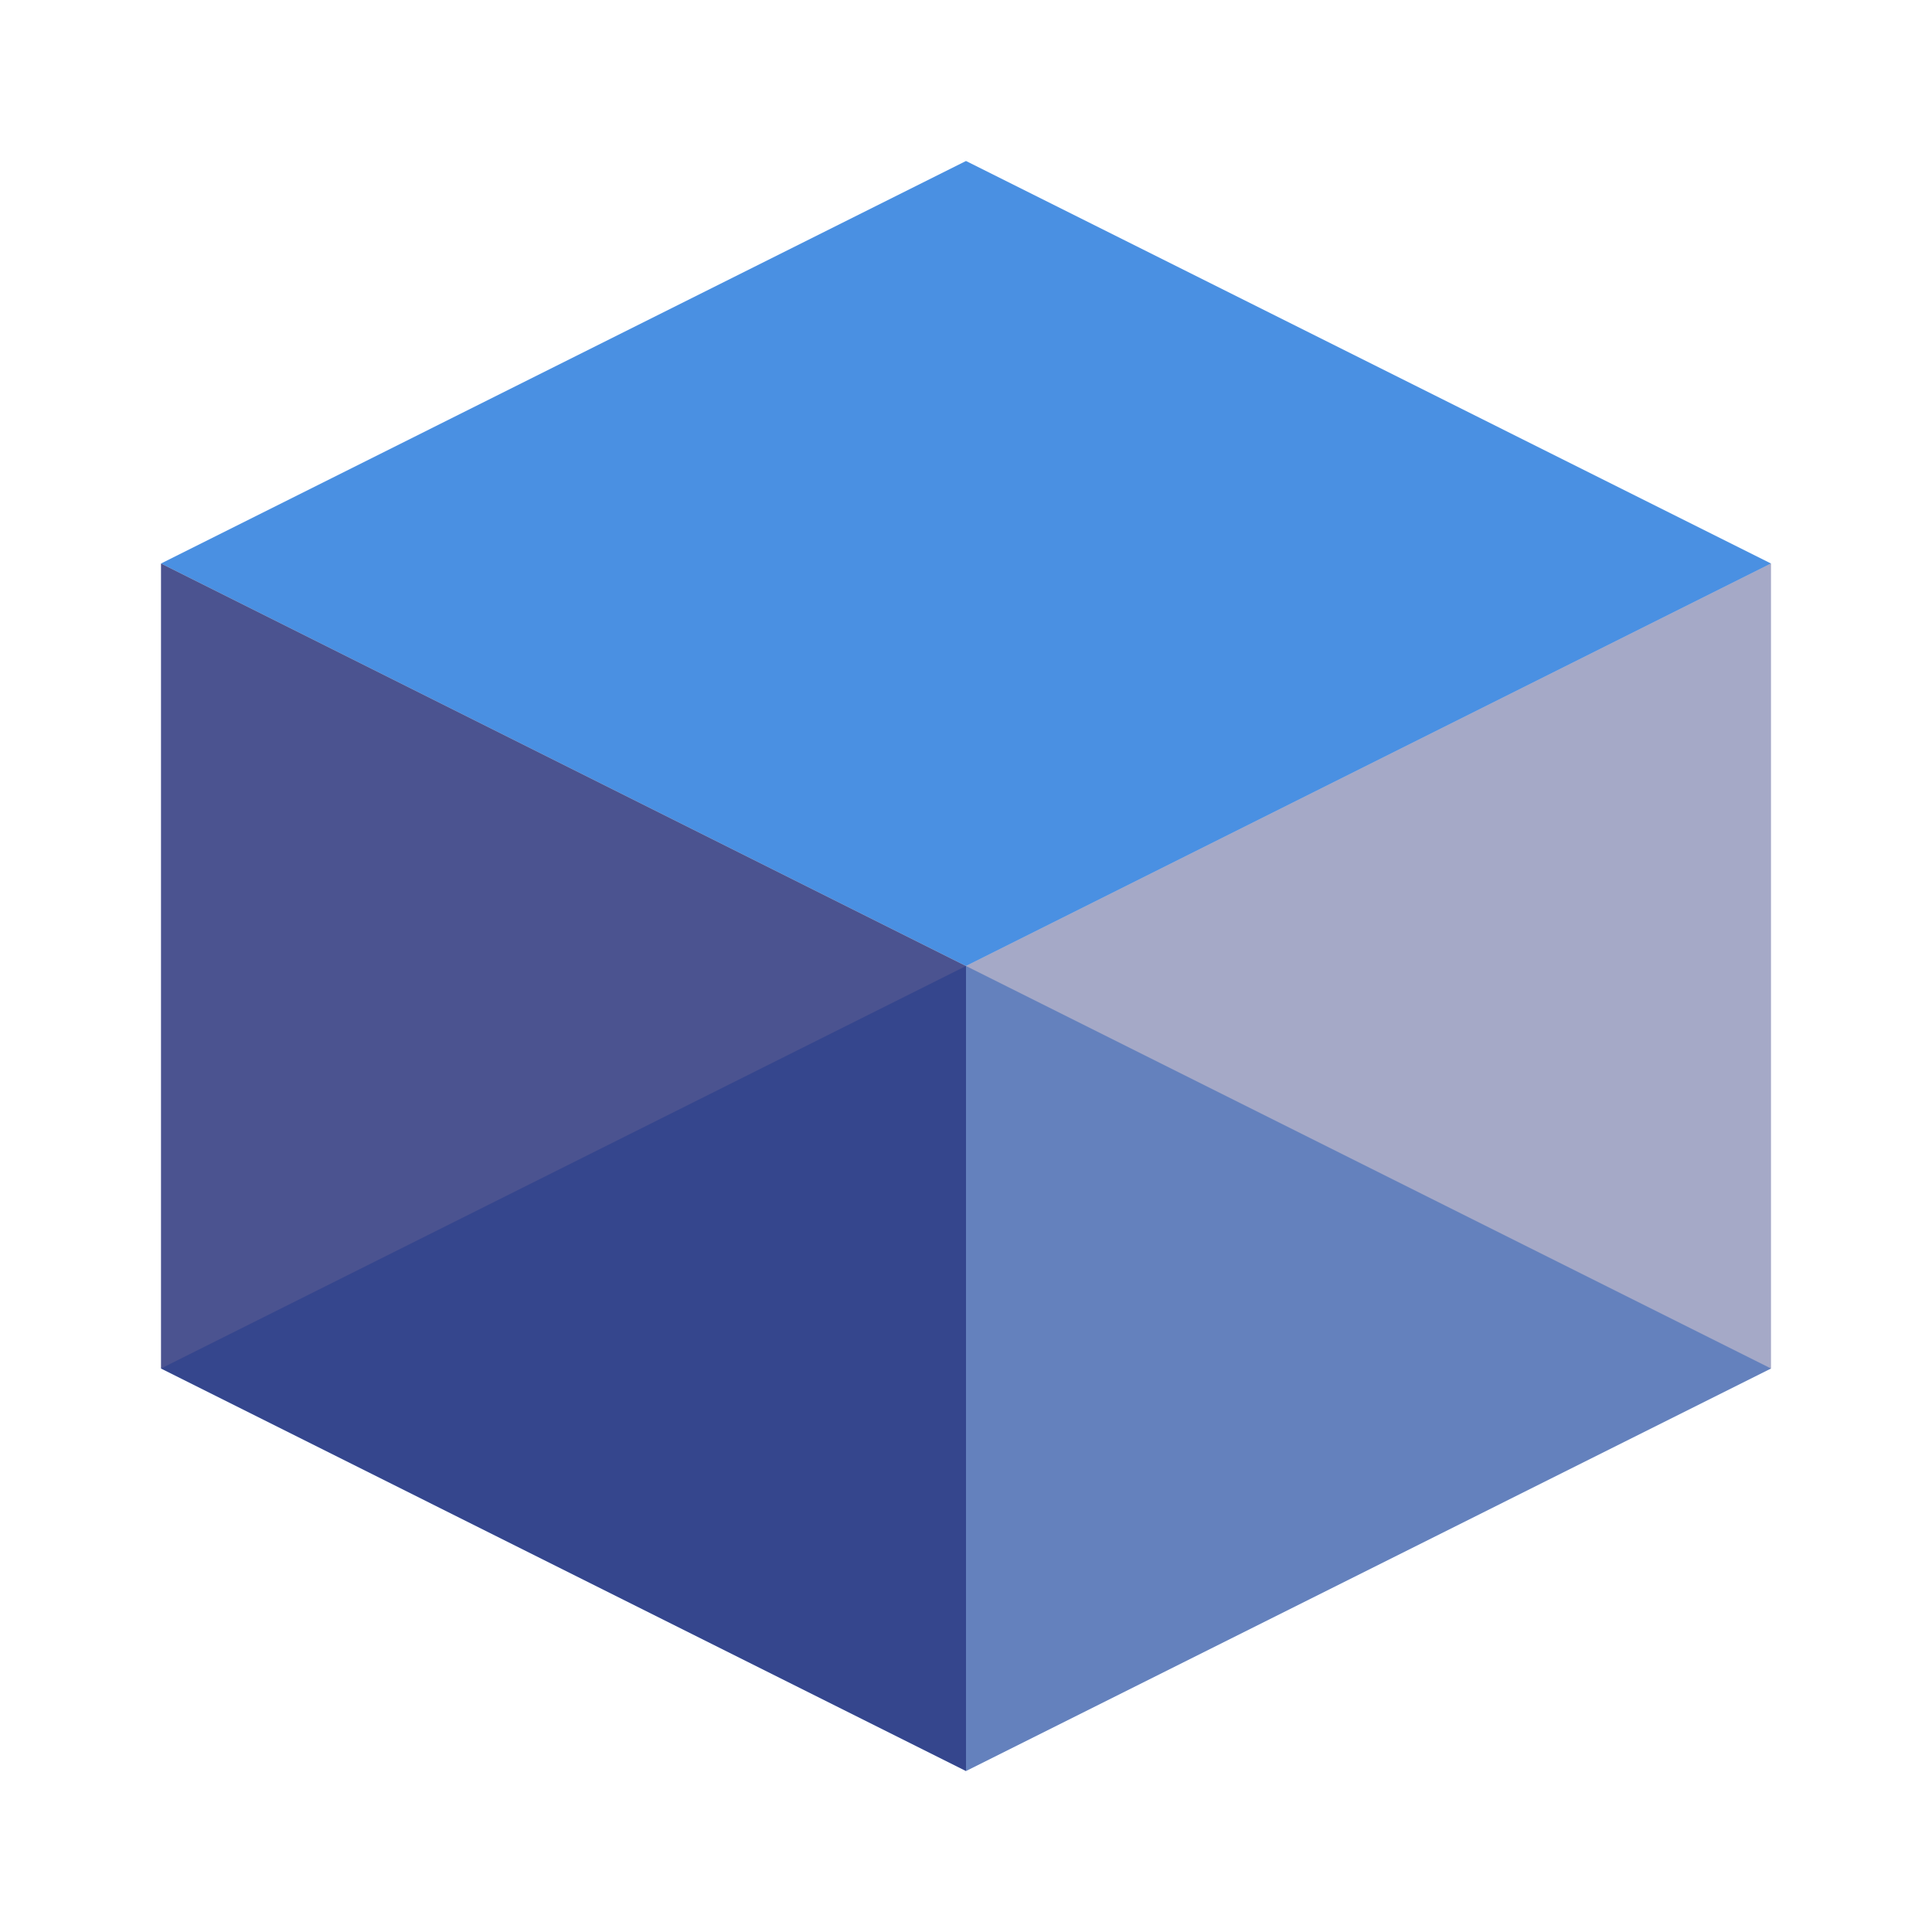 <svg width="40" height="40" viewBox="0 0 24 24" fill="none" xmlns="http://www.w3.org/2000/svg">
<path d="M12 2L2 7L12 12L22 7L12 2Z" fill="#4A90E2"/>
<path d="M2 17L12 22L22 17L12 12L2 17Z" fill="#4A90E2" fill-opacity="0.6"/>
<path d="M2 7L12 12V22L2 17V7Z" fill="#1E2875" fill-opacity="0.8"/>
<path d="M22 7L12 12V22L22 17V7Z" fill="#1E2875" fill-opacity="0.4"/>
</svg>